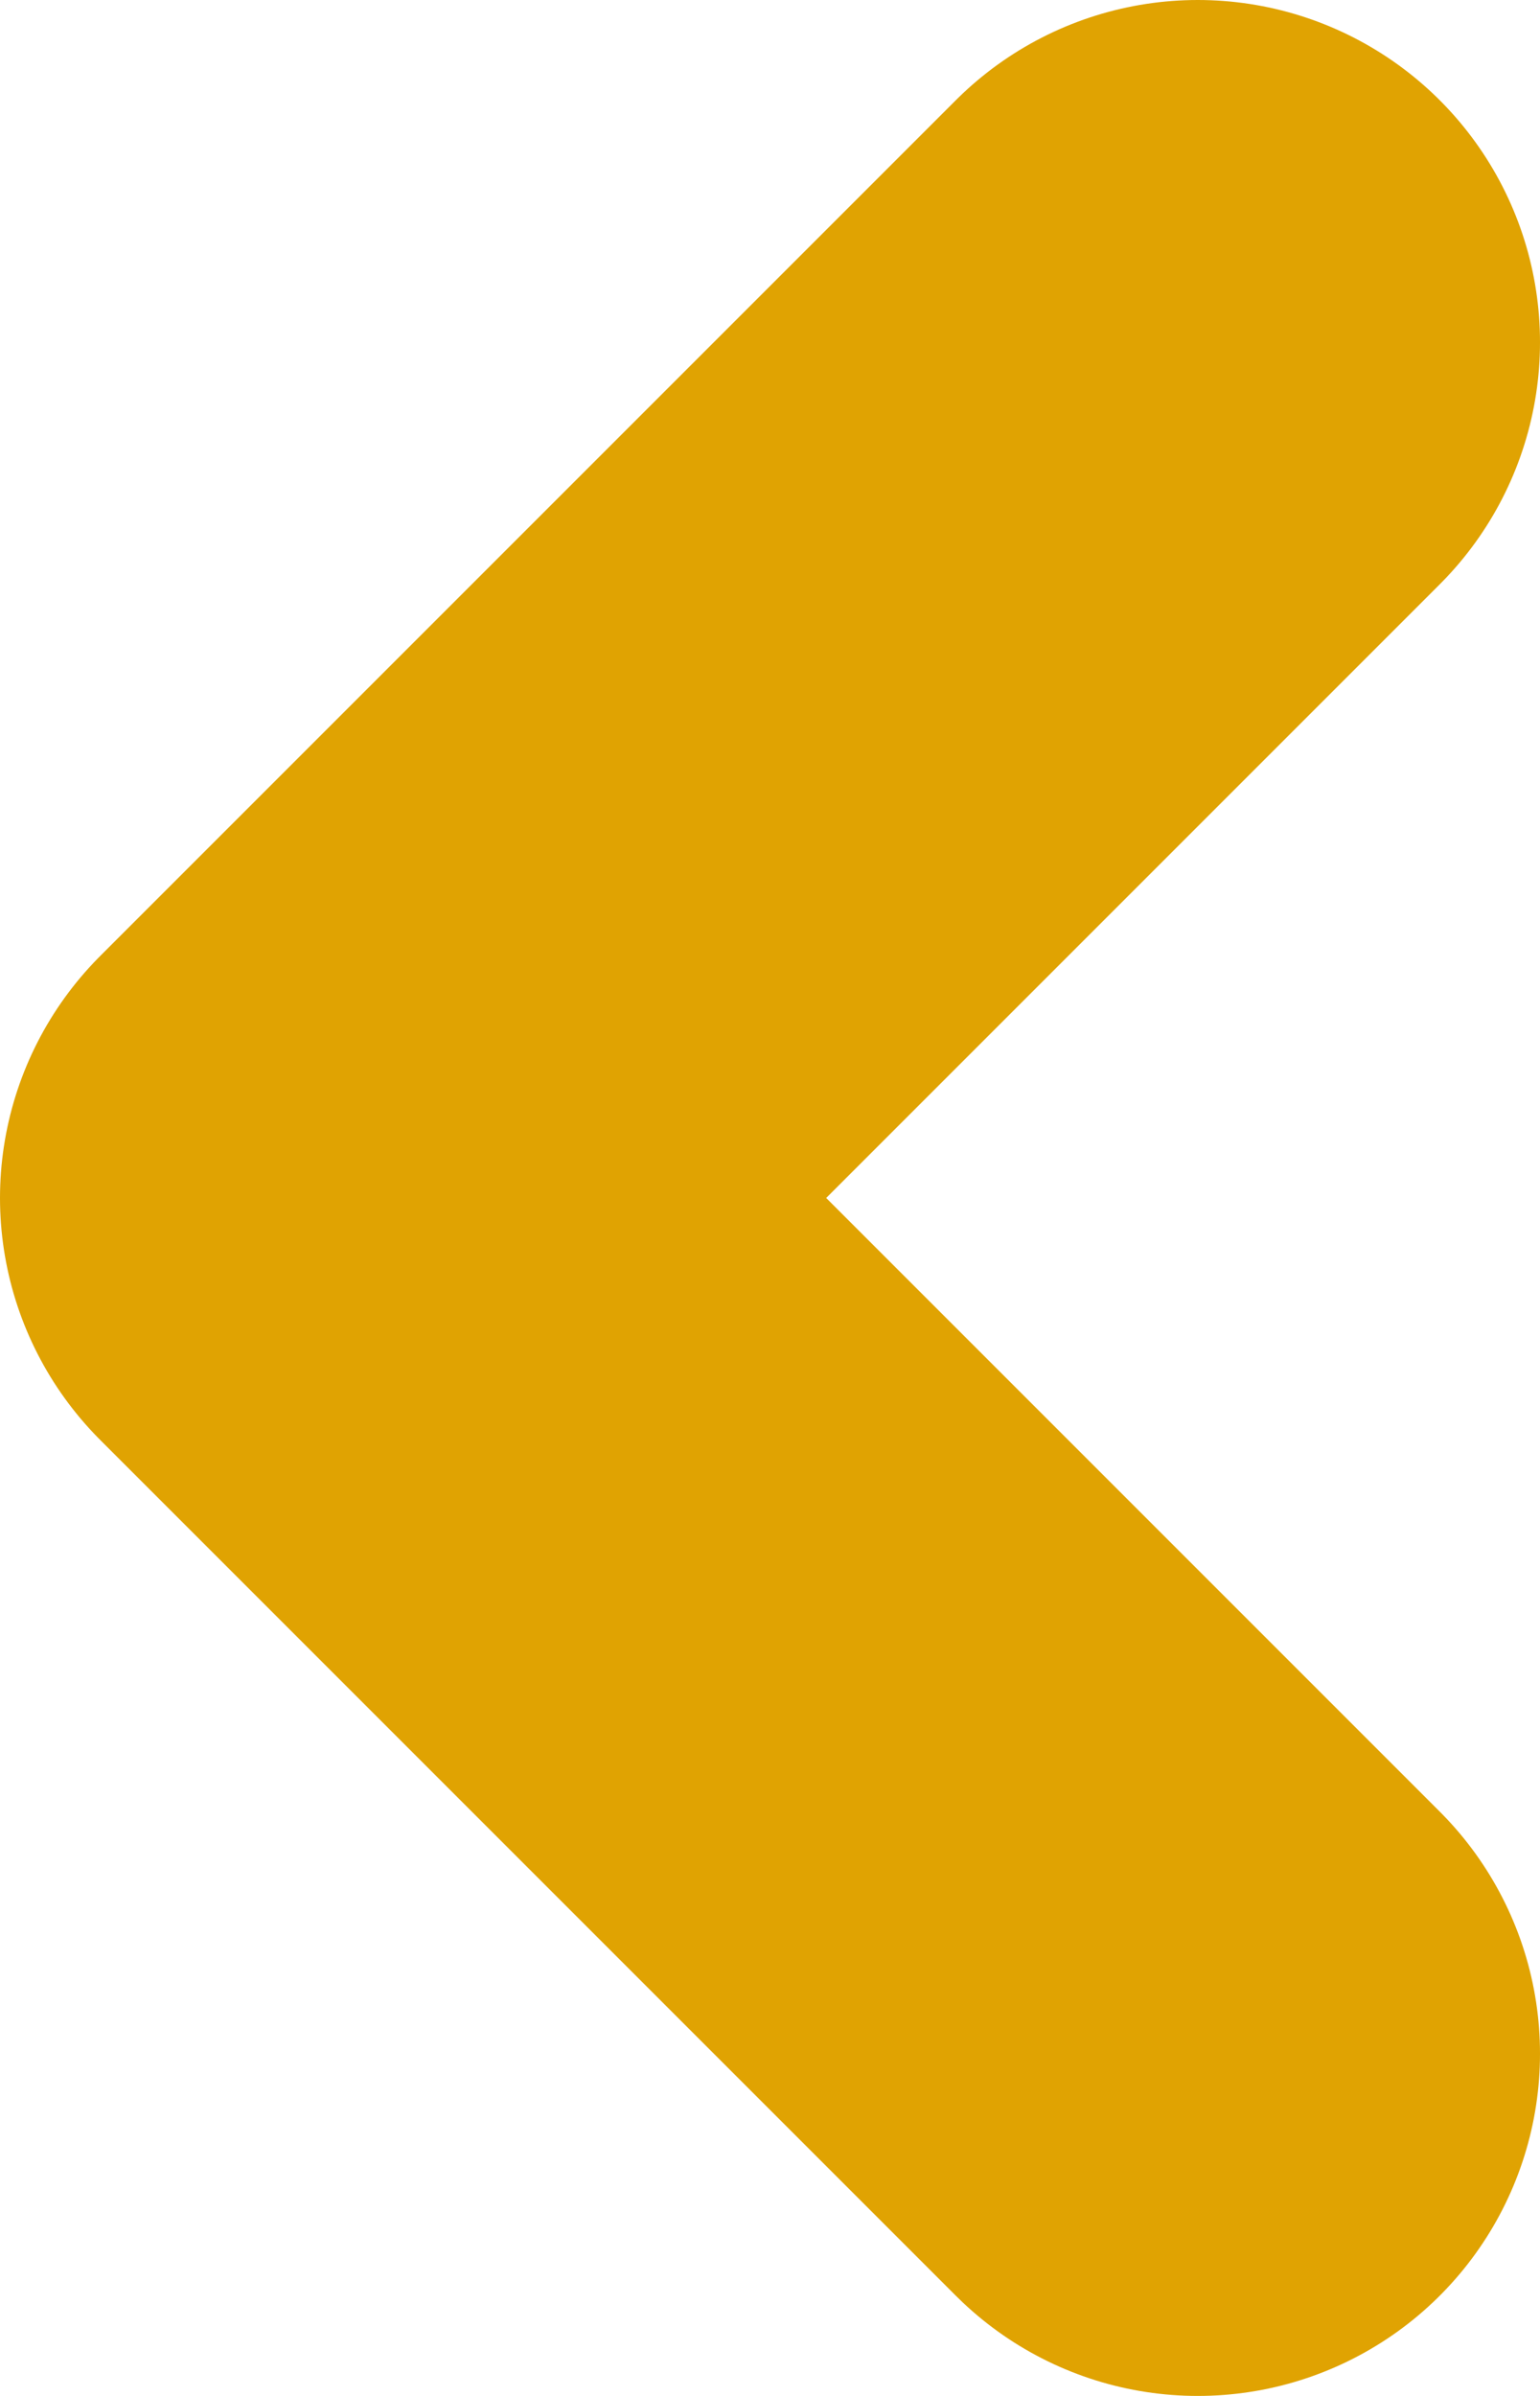<svg xmlns="http://www.w3.org/2000/svg" viewBox="-2 -2 9 14" id="dropDownSign" version="1.1" preserveAspectRatio="xMidYMid meet">
  <path style="fill:none;stroke:#e0a302;stroke-width:4;stroke-linejoin:round;" d="M 0,5 L 5,0 0,5 5,10 0,5"/>
</svg>